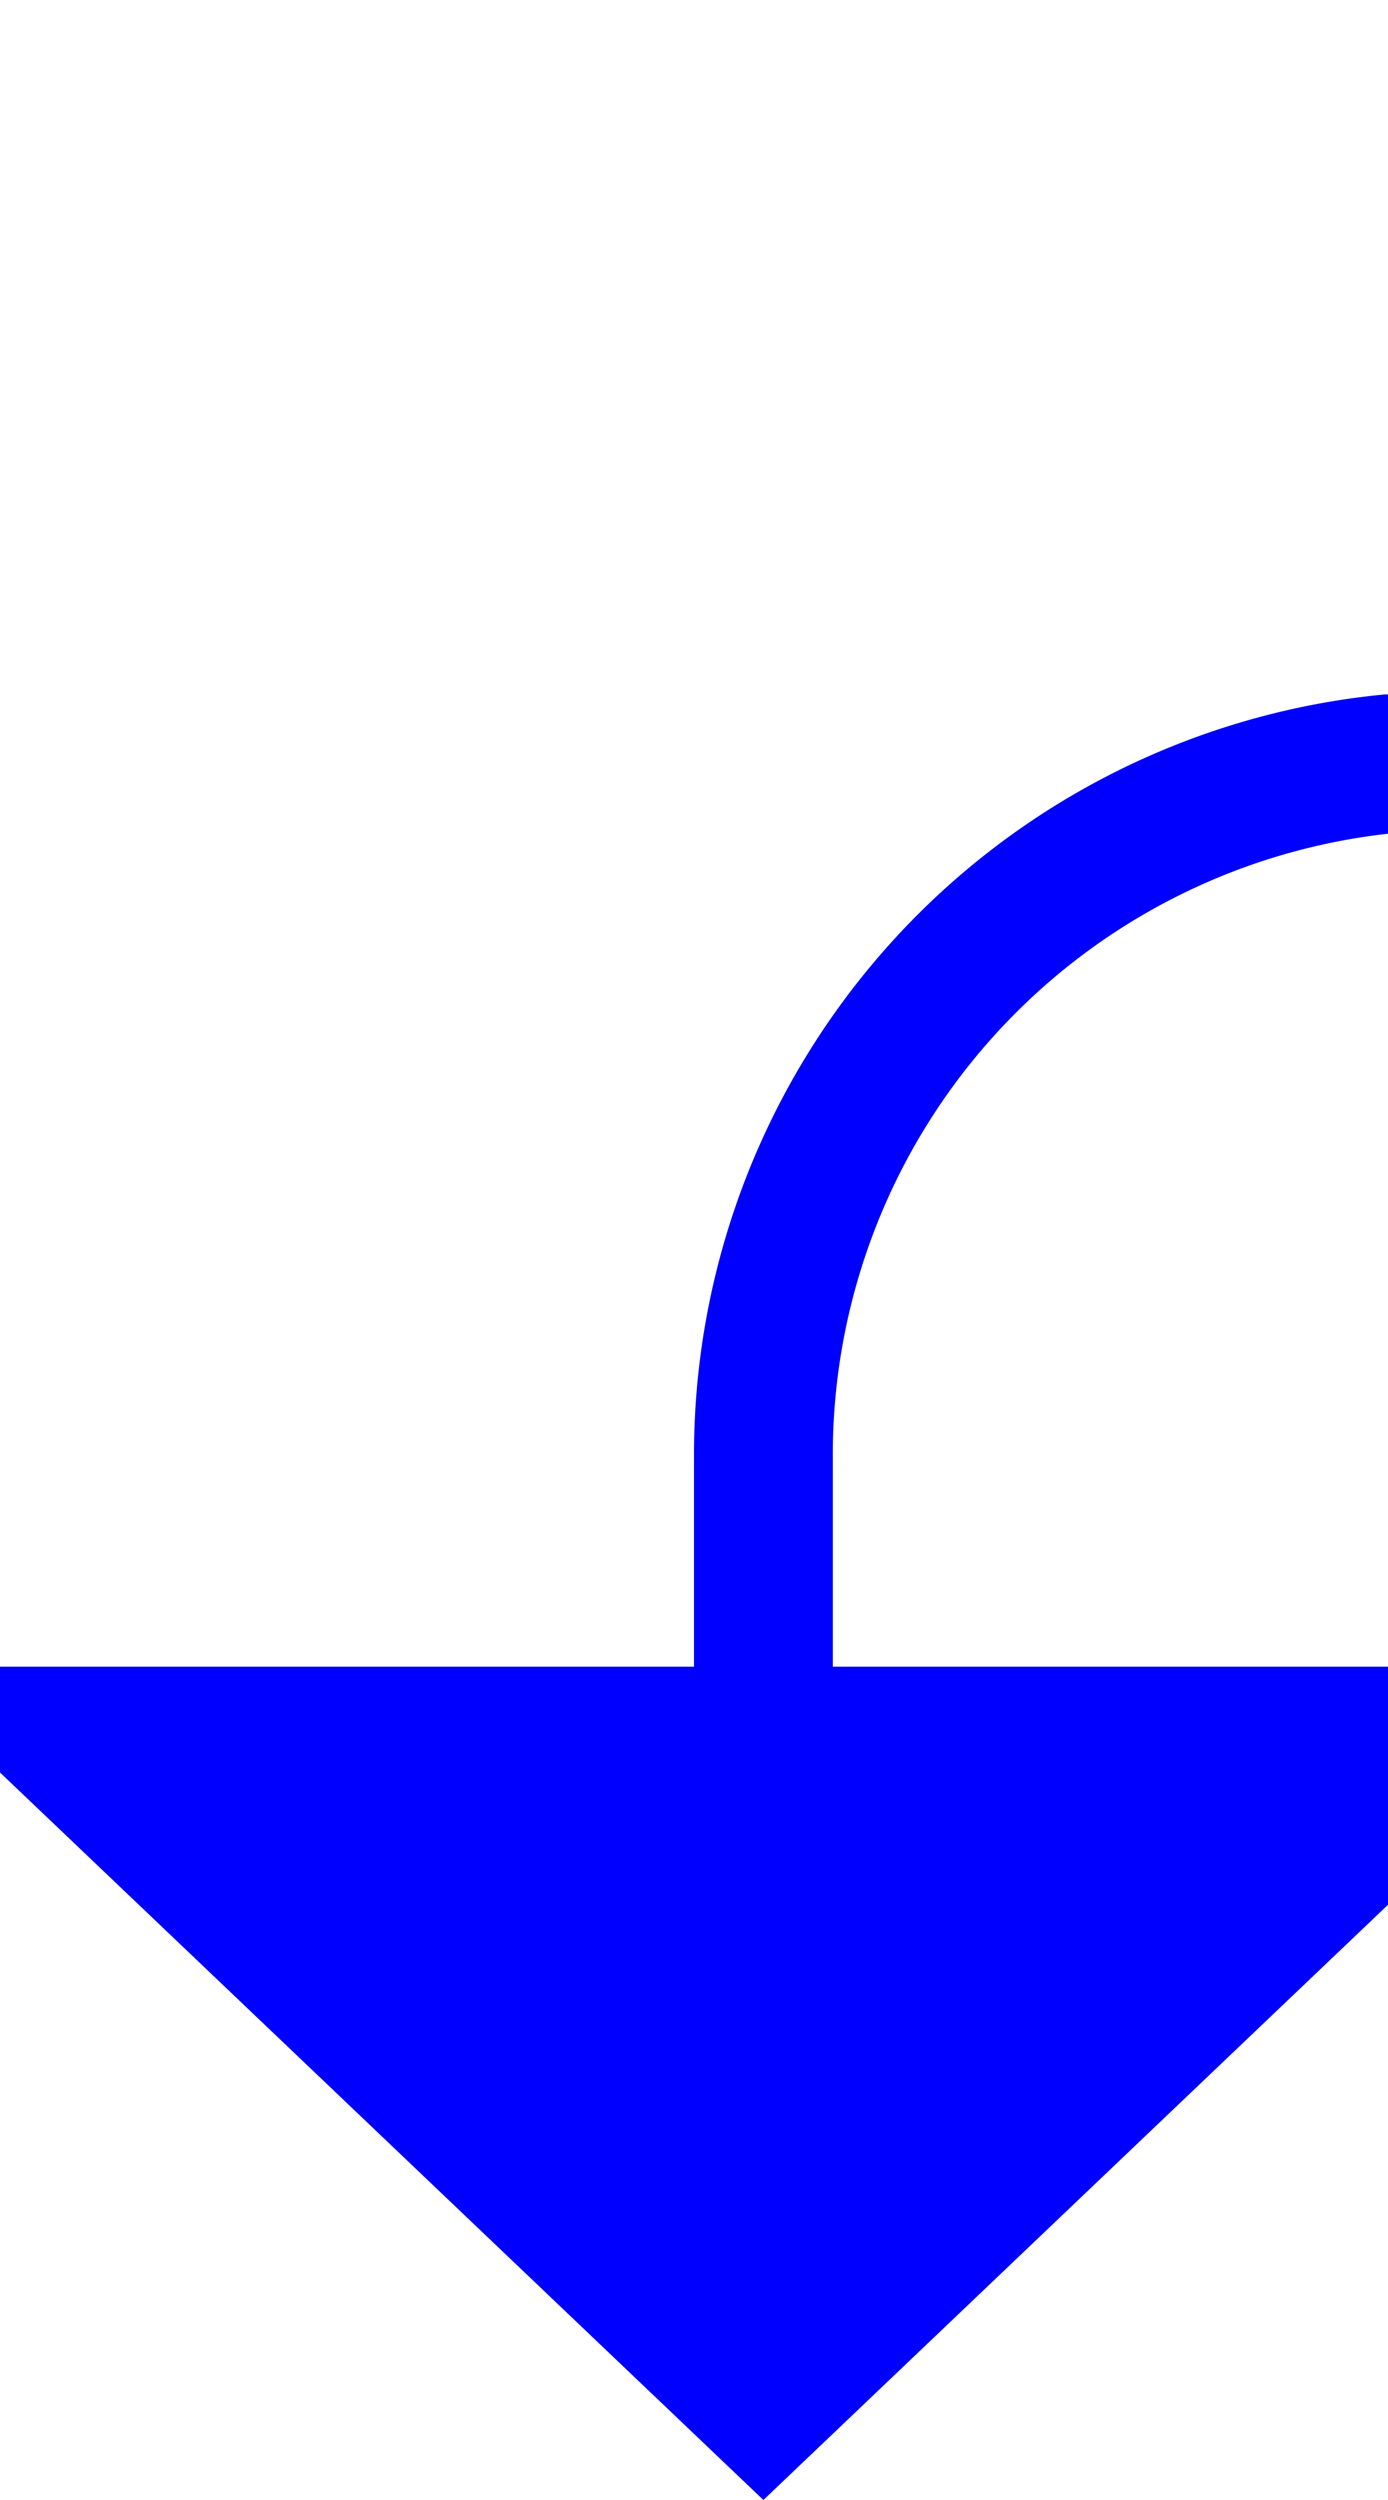 ﻿<?xml version="1.0" encoding="utf-8"?>
<svg version="1.1" xmlns:xlink="http://www.w3.org/1999/xlink" width="10px" height="18px" preserveAspectRatio="xMidYMin meet" viewBox="1504 1525  8 18" xmlns="http://www.w3.org/2000/svg">
  <path d="M 1610.5 1491  L 1610.5 1525  A 5 5 0 0 1 1605.5 1530.5 L 1513 1530.5  A 5 5 0 0 0 1508.5 1535.5 L 1508.5 1538  " stroke-width="1" stroke="#0000ff" fill="none" />
  <path d="M 1502.2 1537  L 1508.5 1543  L 1514.8 1537  L 1502.2 1537  Z " fill-rule="nonzero" fill="#0000ff" stroke="none" />
</svg>